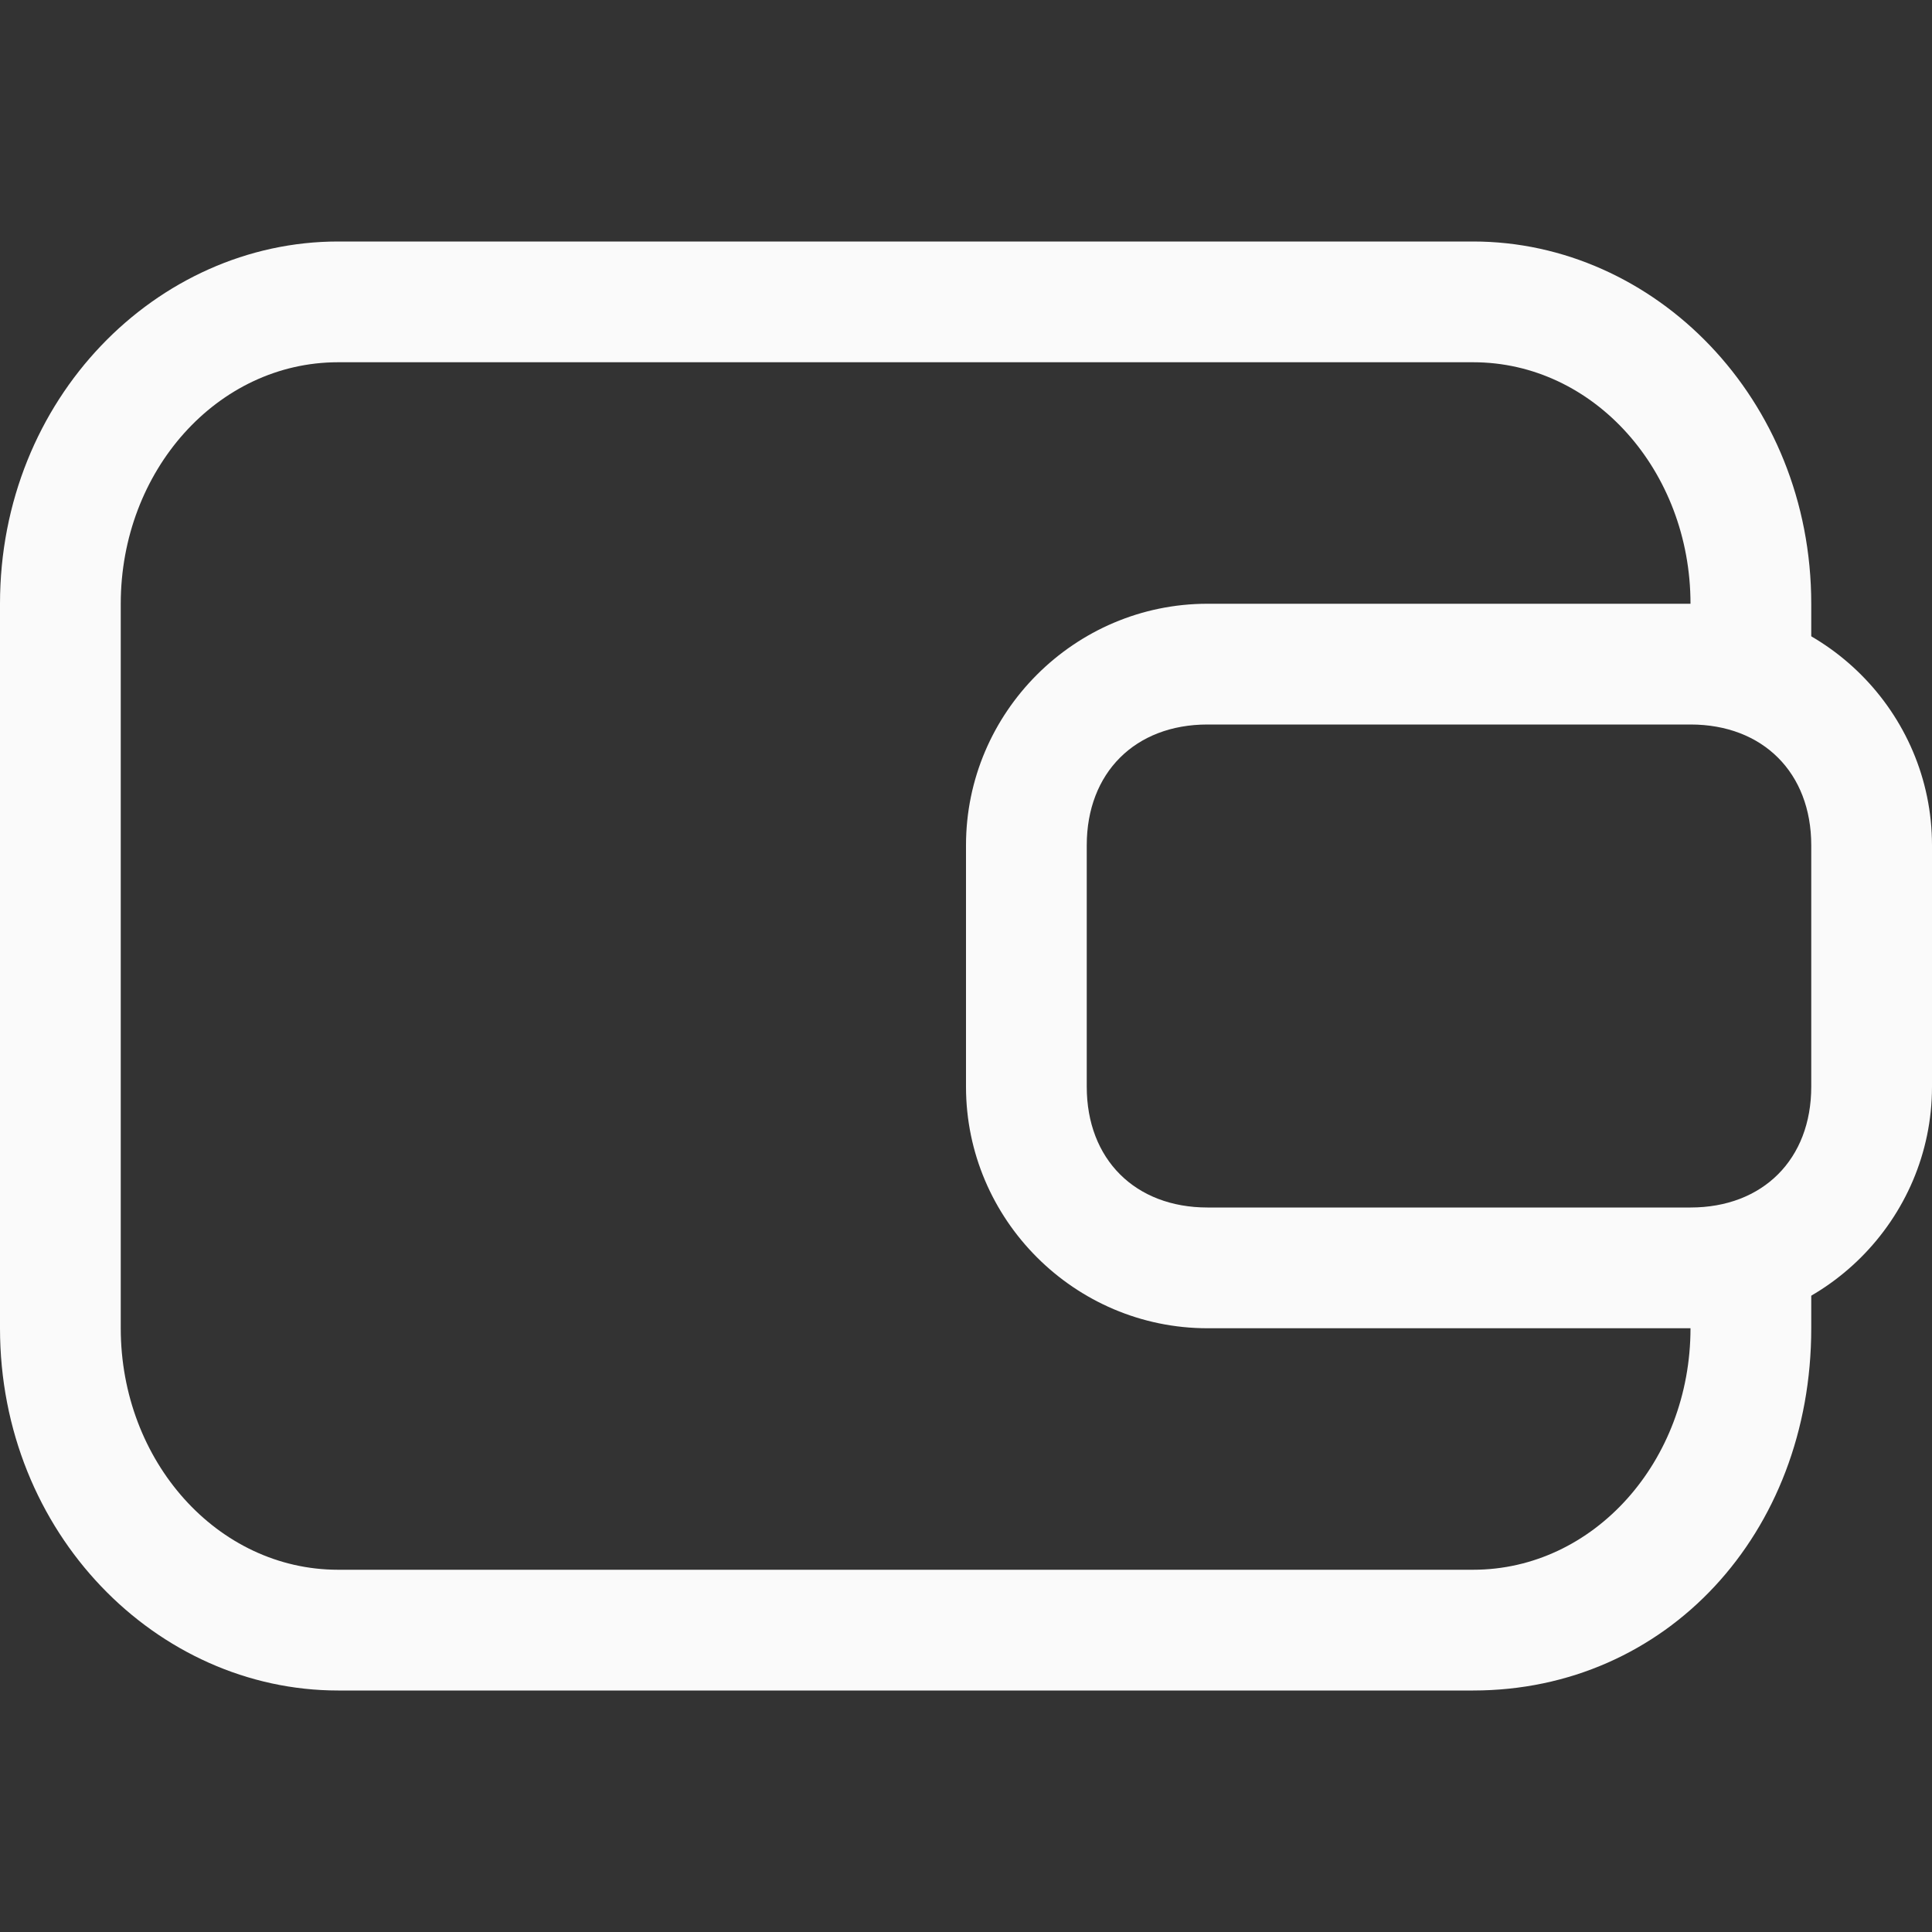<?xml version="1.0" standalone="no"?><!DOCTYPE svg PUBLIC "-//W3C//DTD SVG 1.1//EN" "http://www.w3.org/Graphics/SVG/1.1/DTD/svg11.dtd"><svg t="1547791536869" class="icon" style="" viewBox="0 0 1024 1024" version="1.1" xmlns="http://www.w3.org/2000/svg" p-id="2172" xmlns:xlink="http://www.w3.org/1999/xlink" width="16" height="16"><rect x="0" y="0" width="1024" height="1024" fill="#333333" stroke="none"/><defs><style type="text/css"></style></defs><path d="M960 377.6V320c0-108.8-83.2-192-179.2-192H179.2C83.2 128 0 211.2 0 320v384c0 108.8 83.2 192 179.2 192h601.6c102.4 0 179.2-83.2 179.2-192v-51.2h-64V704c0 70.4-51.2 128-115.2 128H179.2c-64 0-115.2-57.6-115.2-128V320c0-70.4 51.2-128 115.2-128h601.6c64 0 115.2 57.6 115.2 128v57.6h64z" p-id="2173" fill="#FAFAFA"></path><path d="M640 384c-38.4 0-64 25.6-64 64v128c0 38.4 25.6 64 64 64h256c38.4 0 64-25.6 64-64v-128c0-38.4-25.6-64-64-64h-256z m0-64h256c70.4 0 128 57.6 128 128v128c0 70.4-57.6 128-128 128h-256c-70.4 0-128-57.6-128-128v-128c0-70.4 57.6-128 128-128z" p-id="2174" fill="#FAFAFA"></path></svg>